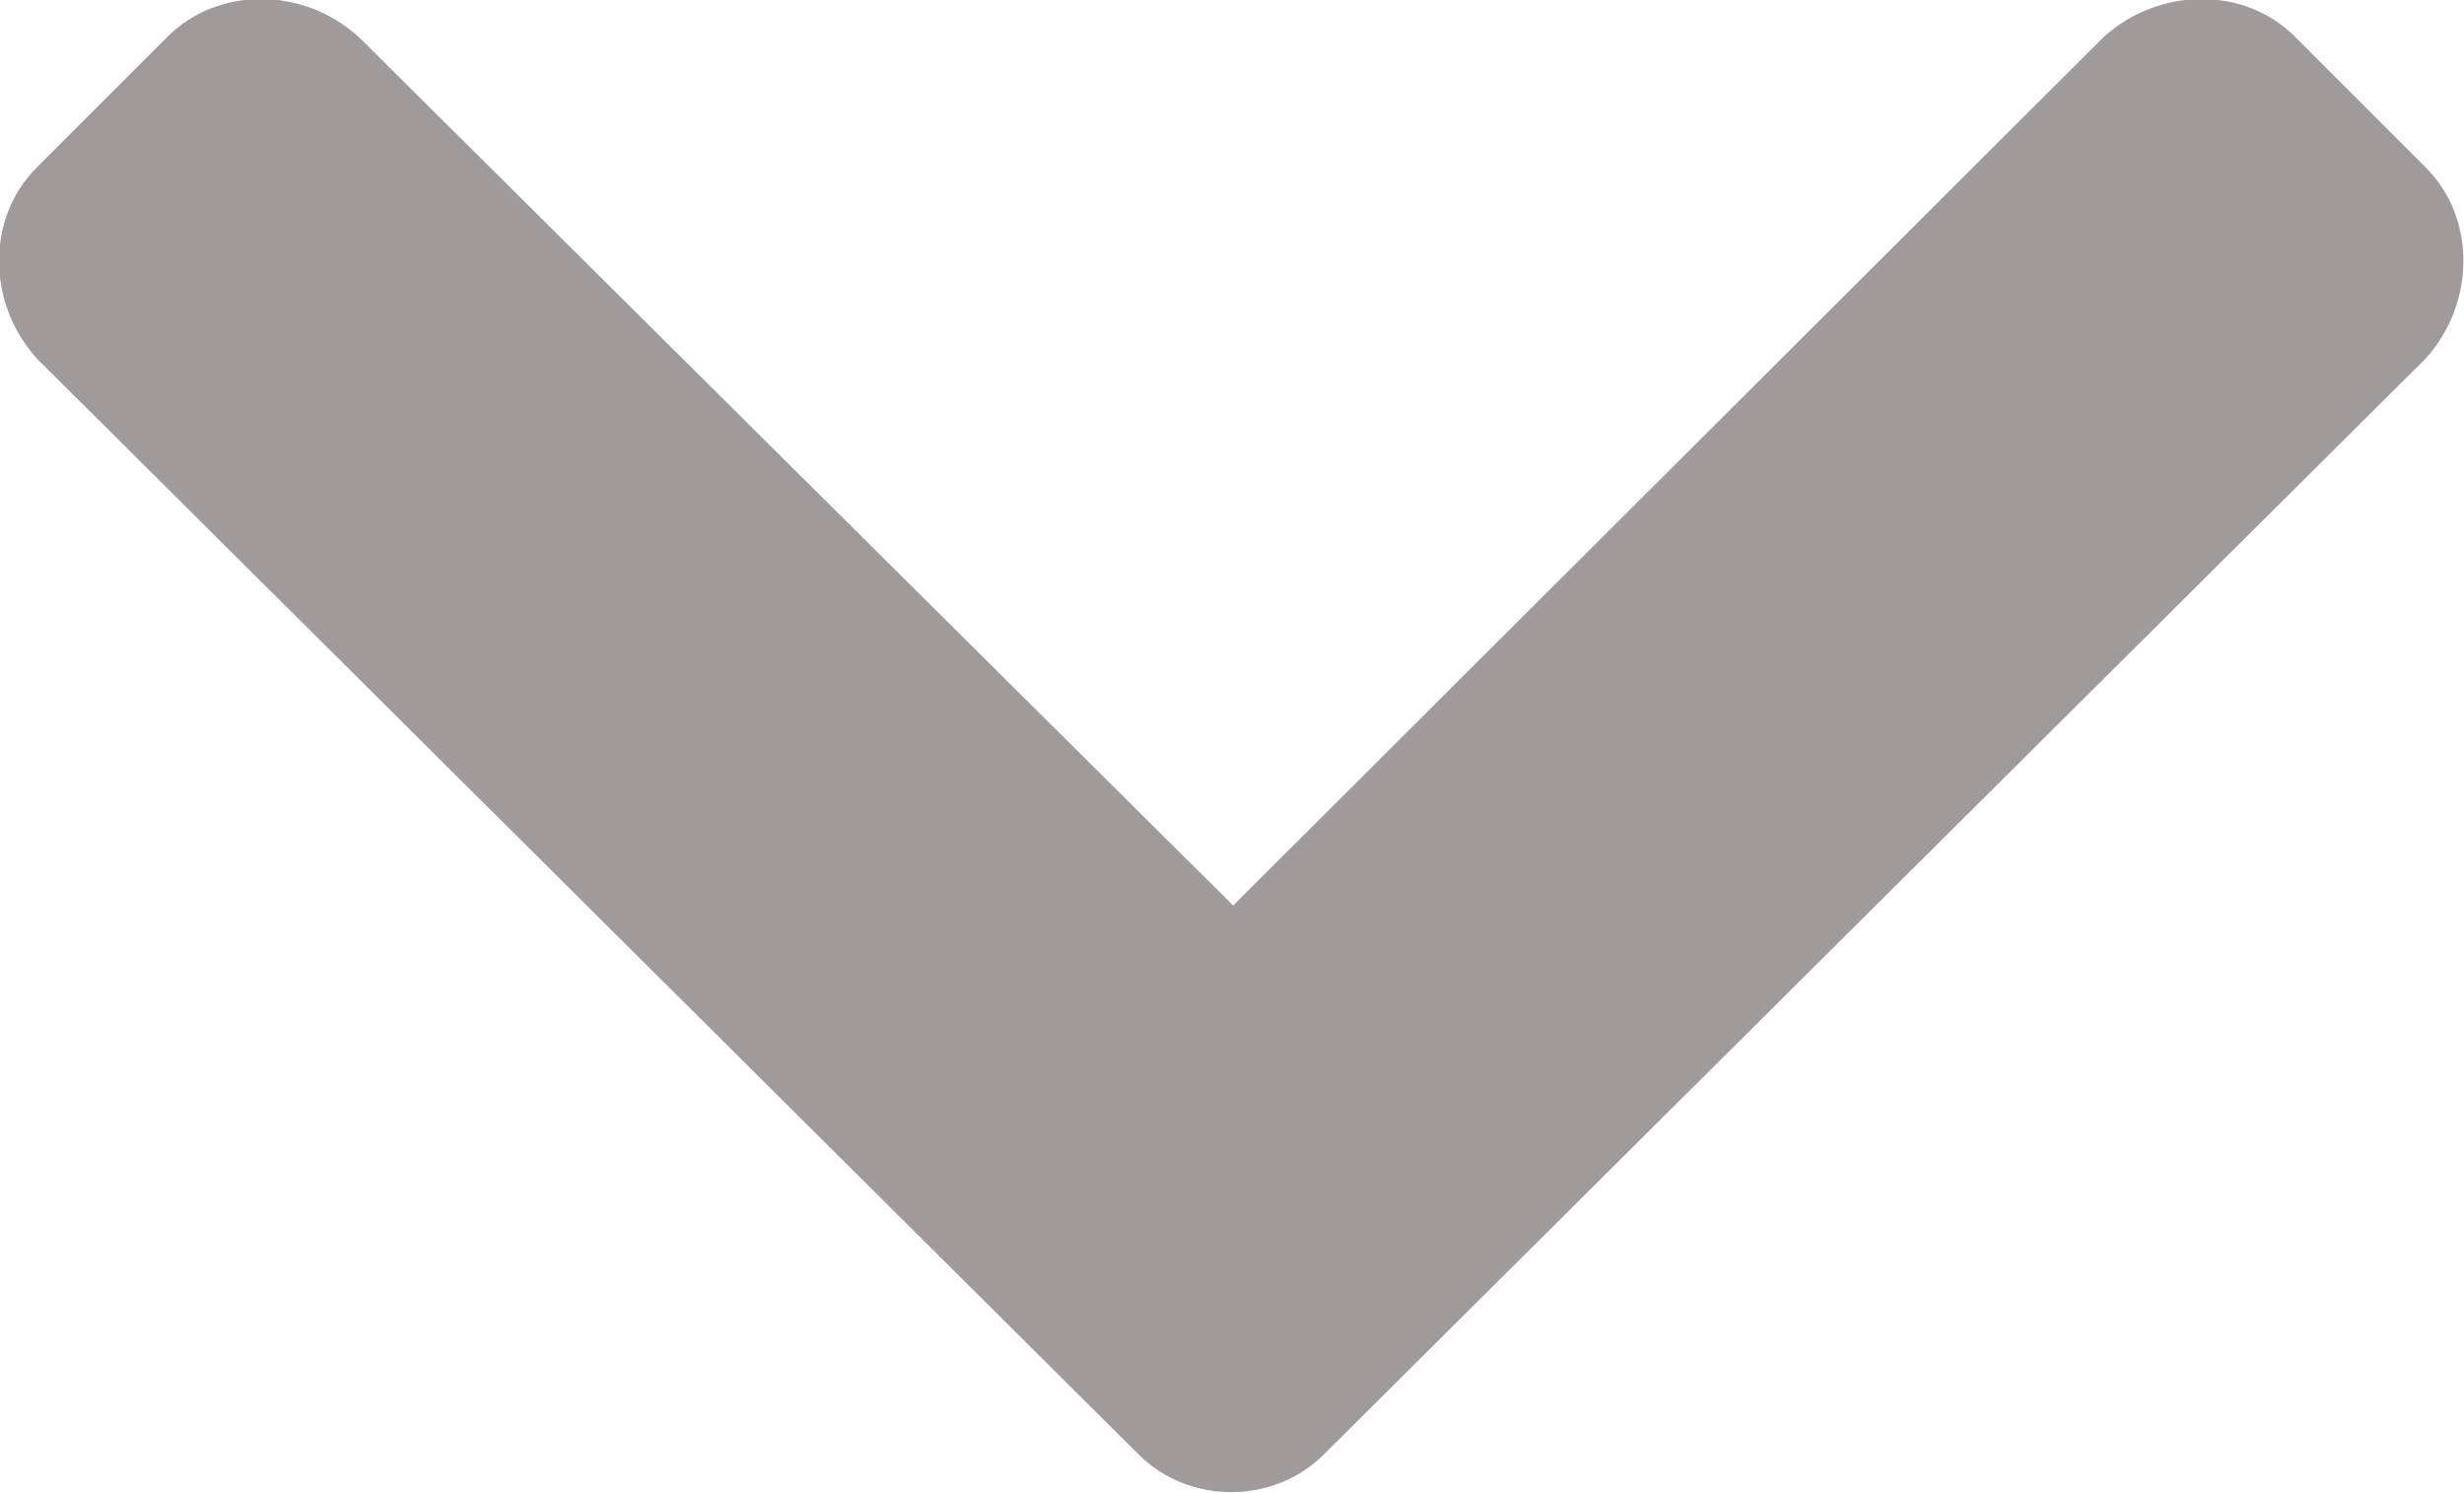 <svg width="12.788" height="7.749" viewBox="0 0 12.788 7.749" fill="none" xmlns="http://www.w3.org/2000/svg" xmlns:xlink="http://www.w3.org/1999/xlink">
	<desc>
			Created with Pixso.
	</desc>
	<defs/>
	<path d="M5.91 7.55C6.17 7.81 6.61 7.81 6.87 7.55L12.59 1.86C12.85 1.57 12.85 1.13 12.59 0.87L11.91 0.19C11.65 -0.07 11.21 -0.07 10.92 0.19L6.4 4.7L1.86 0.19C1.57 -0.07 1.13 -0.07 0.87 0.19L0.19 0.87C-0.07 1.13 -0.07 1.57 0.19 1.86L5.91 7.55Z" fill="#443737" fill-opacity="0.5" fill-rule="nonzero"/>
</svg>
